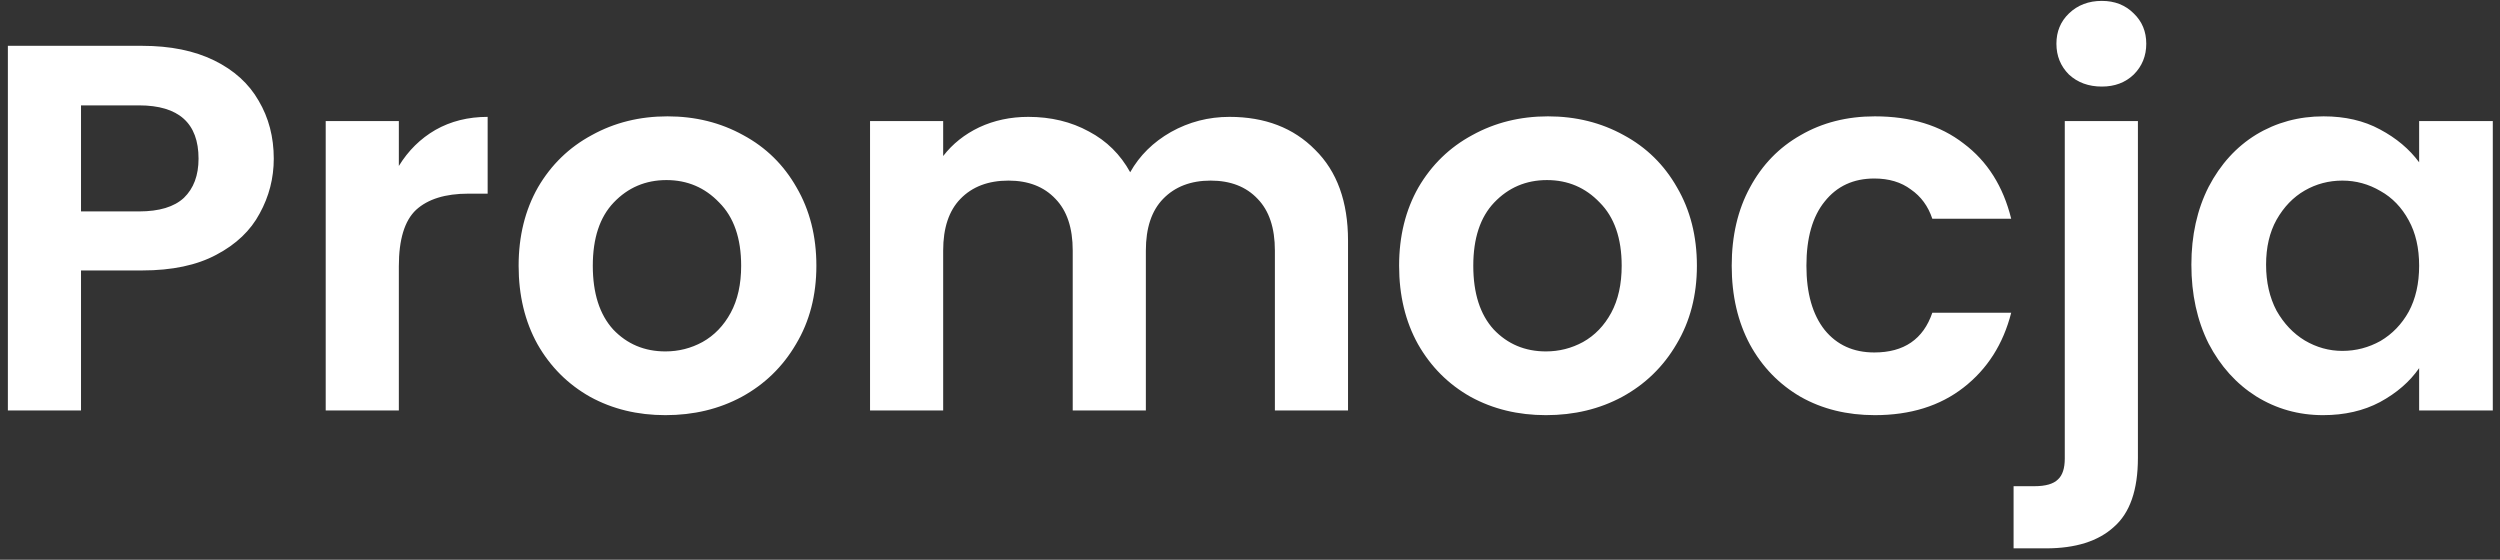 <svg width="67" height="15" viewBox="0 0 67 15" fill="none" xmlns="http://www.w3.org/2000/svg">
<rect x="0" y="0" width="67" height="15" fill="#333333" stroke="none"/>
<path d="M7.337 4.252C7.337 4.775 7.211 5.265 6.959 5.722C6.716 6.179 6.329 6.548 5.797 6.828C5.274 7.108 4.612 7.248 3.809 7.248H2.171V11H0.211V1.228H3.809C4.565 1.228 5.209 1.359 5.741 1.62C6.273 1.881 6.67 2.241 6.931 2.698C7.202 3.155 7.337 3.673 7.337 4.252ZM3.725 5.666C4.266 5.666 4.668 5.545 4.929 5.302C5.19 5.05 5.321 4.7 5.321 4.252C5.321 3.3 4.789 2.824 3.725 2.824H2.171V5.666H3.725ZM10.689 4.448C10.941 4.037 11.267 3.715 11.669 3.482C12.079 3.249 12.546 3.132 13.069 3.132V5.19H12.551C11.935 5.19 11.468 5.335 11.151 5.624C10.843 5.913 10.689 6.417 10.689 7.136V11H8.729V3.244H10.689V4.448ZM17.833 11.126C17.086 11.126 16.414 10.963 15.817 10.636C15.22 10.3 14.748 9.829 14.403 9.222C14.067 8.615 13.899 7.915 13.899 7.122C13.899 6.329 14.072 5.629 14.417 5.022C14.771 4.415 15.252 3.949 15.859 3.622C16.465 3.286 17.142 3.118 17.889 3.118C18.636 3.118 19.312 3.286 19.919 3.622C20.526 3.949 21.002 4.415 21.347 5.022C21.701 5.629 21.879 6.329 21.879 7.122C21.879 7.915 21.697 8.615 21.333 9.222C20.978 9.829 20.493 10.3 19.877 10.636C19.27 10.963 18.589 11.126 17.833 11.126ZM17.833 9.418C18.188 9.418 18.519 9.334 18.827 9.166C19.144 8.989 19.396 8.727 19.583 8.382C19.77 8.037 19.863 7.617 19.863 7.122C19.863 6.385 19.667 5.82 19.275 5.428C18.892 5.027 18.421 4.826 17.861 4.826C17.301 4.826 16.829 5.027 16.447 5.428C16.073 5.82 15.887 6.385 15.887 7.122C15.887 7.859 16.069 8.429 16.433 8.83C16.806 9.222 17.273 9.418 17.833 9.418ZM32.949 3.132C33.901 3.132 34.666 3.426 35.245 4.014C35.833 4.593 36.127 5.405 36.127 6.45V11H34.167V6.716C34.167 6.109 34.013 5.647 33.705 5.33C33.397 5.003 32.977 4.84 32.445 4.84C31.913 4.84 31.488 5.003 31.171 5.33C30.863 5.647 30.709 6.109 30.709 6.716V11H28.749V6.716C28.749 6.109 28.595 5.647 28.287 5.33C27.979 5.003 27.559 4.84 27.027 4.84C26.485 4.84 26.056 5.003 25.739 5.33C25.431 5.647 25.277 6.109 25.277 6.716V11H23.317V3.244H25.277V4.182C25.529 3.855 25.851 3.599 26.243 3.412C26.644 3.225 27.083 3.132 27.559 3.132C28.165 3.132 28.707 3.263 29.183 3.524C29.659 3.776 30.027 4.14 30.289 4.616C30.541 4.168 30.905 3.809 31.381 3.538C31.866 3.267 32.389 3.132 32.949 3.132ZM41.431 11.126C40.684 11.126 40.012 10.963 39.414 10.636C38.817 10.3 38.346 9.829 38.001 9.222C37.664 8.615 37.496 7.915 37.496 7.122C37.496 6.329 37.669 5.629 38.014 5.022C38.369 4.415 38.85 3.949 39.456 3.622C40.063 3.286 40.74 3.118 41.486 3.118C42.233 3.118 42.91 3.286 43.517 3.622C44.123 3.949 44.599 4.415 44.944 5.022C45.299 5.629 45.477 6.329 45.477 7.122C45.477 7.915 45.294 8.615 44.931 9.222C44.576 9.829 44.09 10.3 43.474 10.636C42.868 10.963 42.187 11.126 41.431 11.126ZM41.431 9.418C41.785 9.418 42.117 9.334 42.425 9.166C42.742 8.989 42.994 8.727 43.181 8.382C43.367 8.037 43.461 7.617 43.461 7.122C43.461 6.385 43.264 5.82 42.873 5.428C42.49 5.027 42.019 4.826 41.459 4.826C40.898 4.826 40.427 5.027 40.044 5.428C39.671 5.82 39.484 6.385 39.484 7.122C39.484 7.859 39.666 8.429 40.031 8.83C40.404 9.222 40.87 9.418 41.431 9.418ZM46.41 7.122C46.41 6.319 46.574 5.619 46.9 5.022C47.227 4.415 47.68 3.949 48.258 3.622C48.837 3.286 49.5 3.118 50.246 3.118C51.208 3.118 52.001 3.361 52.626 3.846C53.261 4.322 53.686 4.994 53.9 5.862H51.786C51.674 5.526 51.483 5.265 51.212 5.078C50.951 4.882 50.624 4.784 50.232 4.784C49.672 4.784 49.229 4.989 48.902 5.4C48.576 5.801 48.412 6.375 48.412 7.122C48.412 7.859 48.576 8.433 48.902 8.844C49.229 9.245 49.672 9.446 50.232 9.446C51.026 9.446 51.544 9.091 51.786 8.382H53.9C53.686 9.222 53.261 9.889 52.626 10.384C51.992 10.879 51.198 11.126 50.246 11.126C49.5 11.126 48.837 10.963 48.258 10.636C47.68 10.3 47.227 9.833 46.9 9.236C46.574 8.629 46.41 7.925 46.41 7.122ZM56.33 2.32C55.975 2.32 55.681 2.213 55.448 1.998C55.224 1.774 55.112 1.499 55.112 1.172C55.112 0.845 55.224 0.575 55.448 0.36C55.681 0.136 55.975 0.024 56.33 0.024C56.675 0.024 56.96 0.136 57.184 0.36C57.408 0.575 57.52 0.845 57.52 1.172C57.52 1.499 57.408 1.774 57.184 1.998C56.96 2.213 56.675 2.32 56.33 2.32ZM57.296 12.274C57.296 13.133 57.081 13.749 56.652 14.122C56.232 14.505 55.626 14.696 54.832 14.696H53.964V13.03H54.524C54.823 13.03 55.033 12.969 55.154 12.848C55.276 12.736 55.336 12.549 55.336 12.288V3.244H57.296V12.274ZM58.729 7.094C58.729 6.31 58.883 5.615 59.191 5.008C59.508 4.401 59.933 3.935 60.465 3.608C61.006 3.281 61.608 3.118 62.271 3.118C62.849 3.118 63.353 3.235 63.783 3.468C64.221 3.701 64.571 3.995 64.833 4.35V3.244H66.807V11H64.833V9.866C64.581 10.23 64.231 10.533 63.783 10.776C63.344 11.009 62.835 11.126 62.257 11.126C61.603 11.126 61.006 10.958 60.465 10.622C59.933 10.286 59.508 9.815 59.191 9.208C58.883 8.592 58.729 7.887 58.729 7.094ZM64.833 7.122C64.833 6.646 64.739 6.24 64.553 5.904C64.366 5.559 64.114 5.297 63.797 5.12C63.479 4.933 63.139 4.84 62.775 4.84C62.411 4.84 62.075 4.929 61.767 5.106C61.459 5.283 61.207 5.545 61.011 5.89C60.824 6.226 60.731 6.627 60.731 7.094C60.731 7.561 60.824 7.971 61.011 8.326C61.207 8.671 61.459 8.937 61.767 9.124C62.084 9.311 62.42 9.404 62.775 9.404C63.139 9.404 63.479 9.315 63.797 9.138C64.114 8.951 64.366 8.69 64.553 8.354C64.739 8.009 64.833 7.598 64.833 7.122Z" fill="white"/>
</svg>
